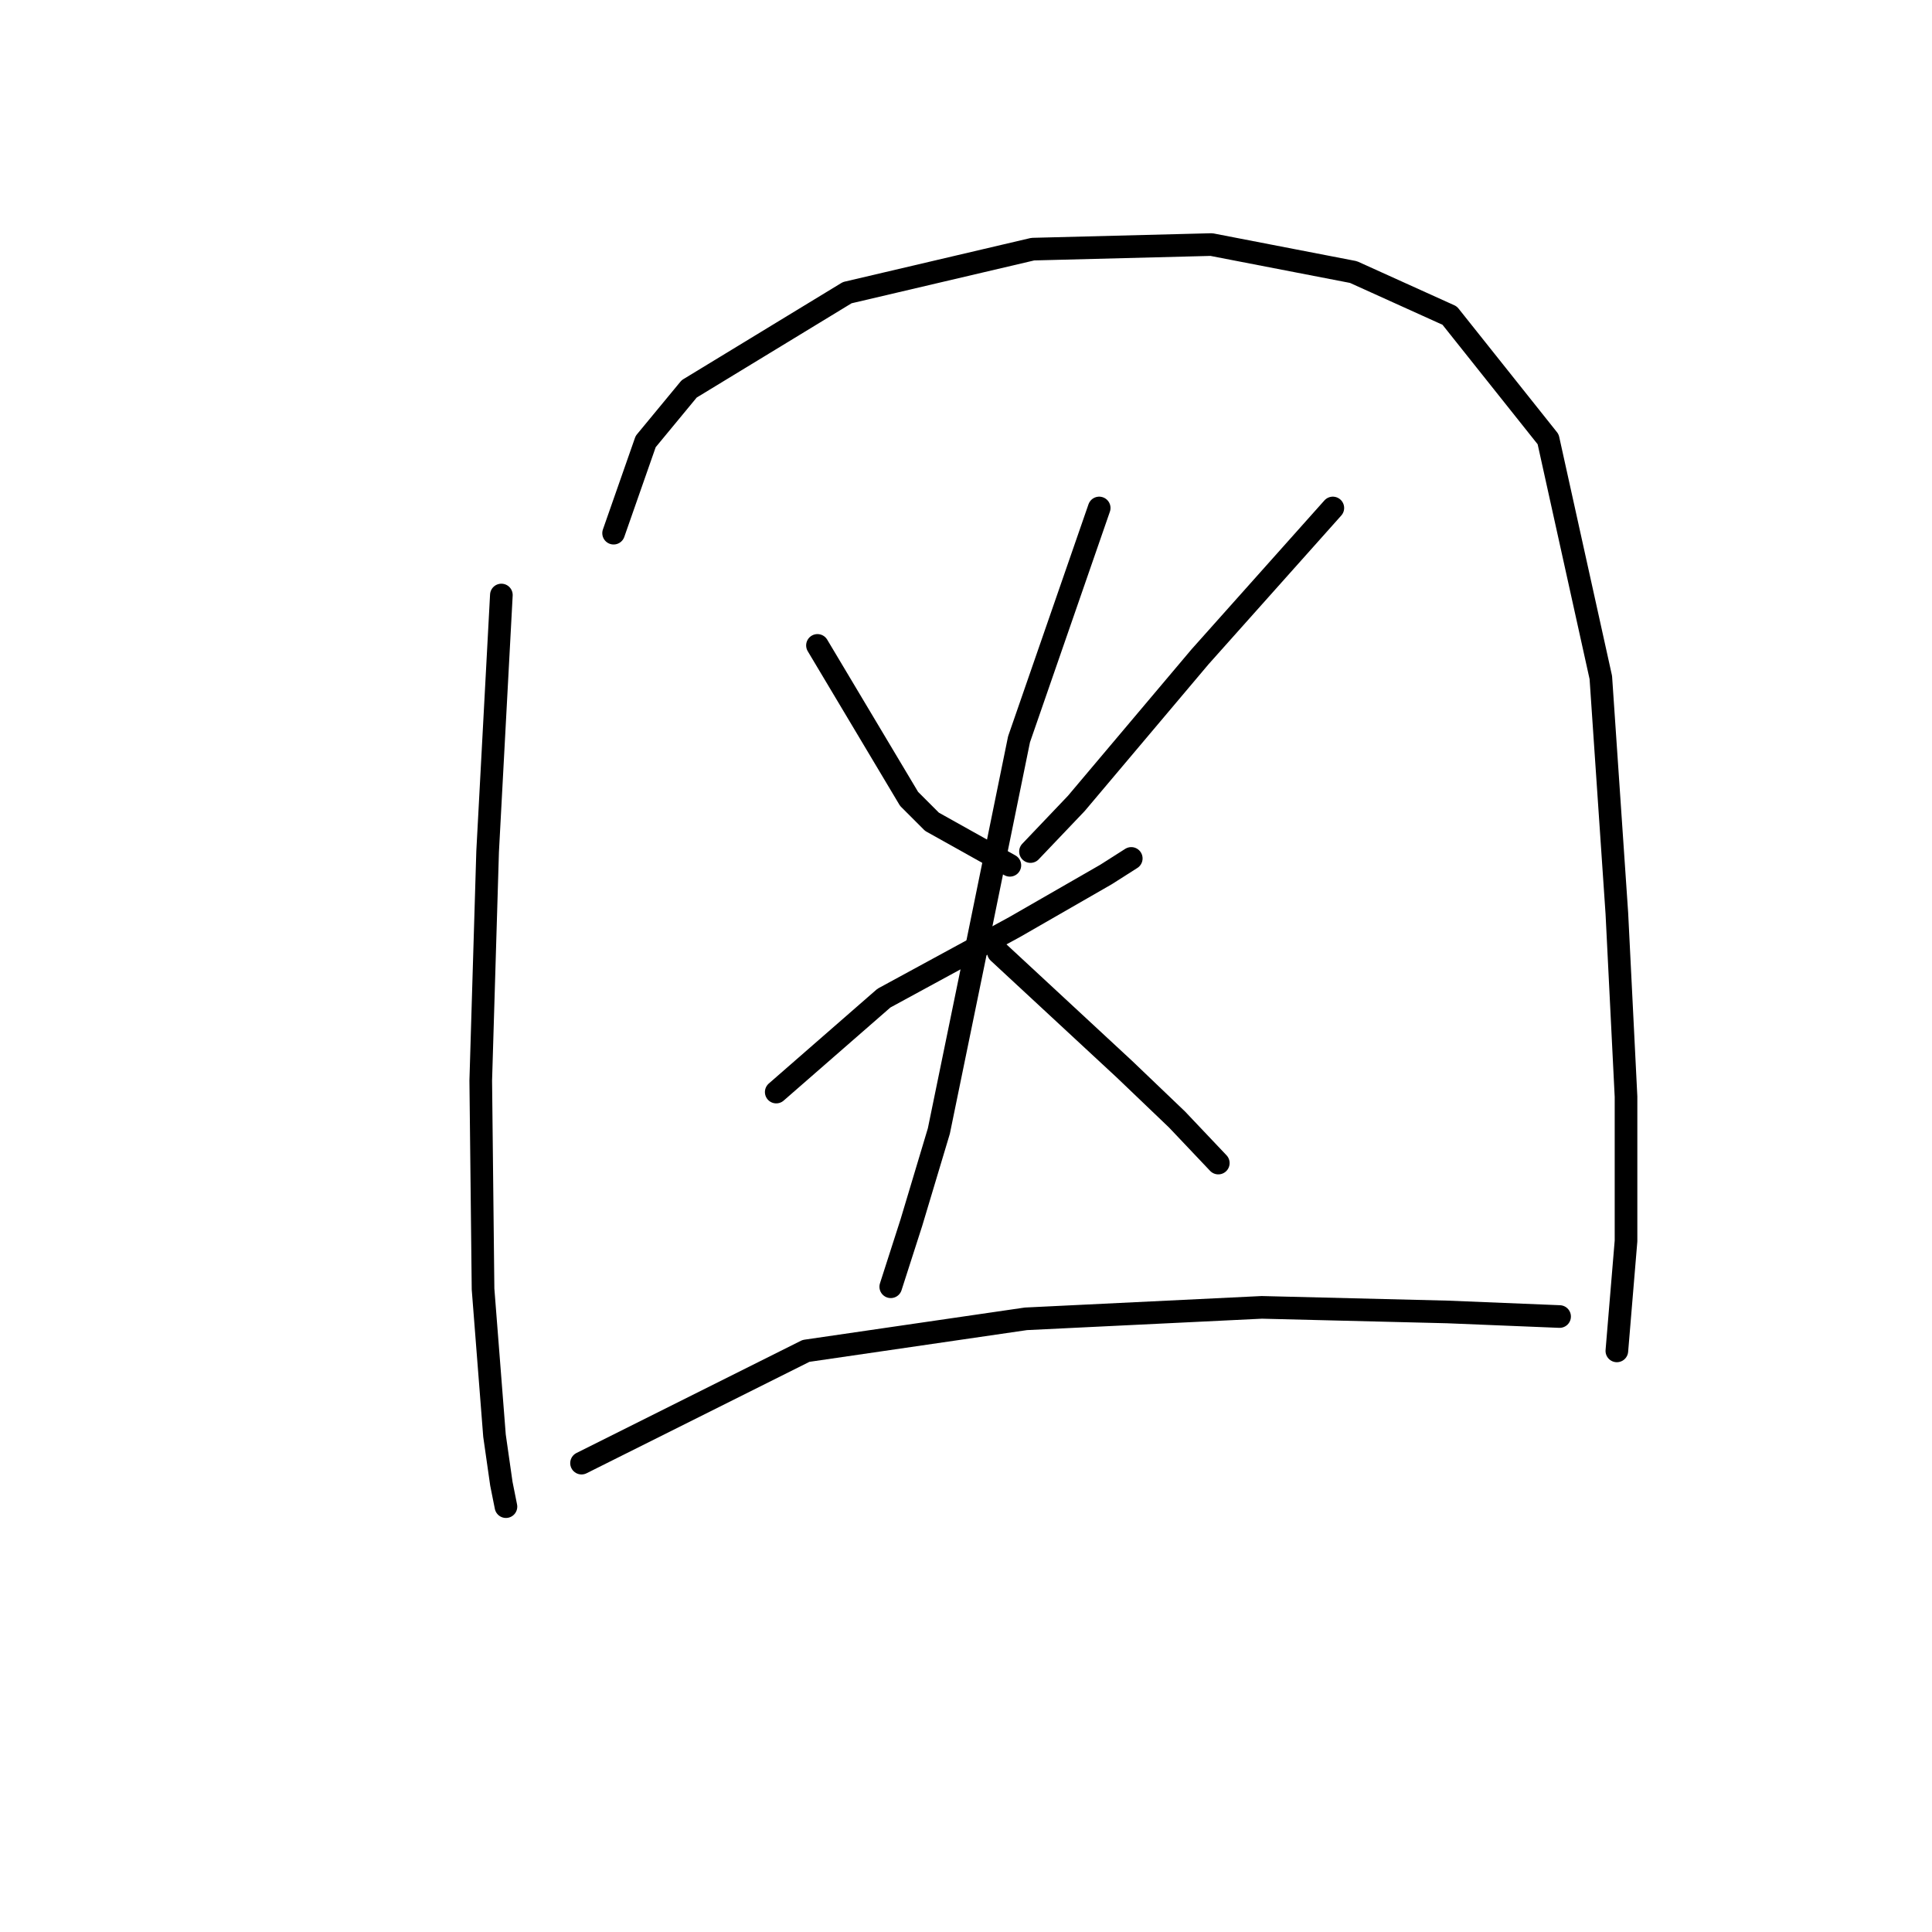 <?xml version="1.0" standalone="no"?>
    <svg width="256" height="256" xmlns="http://www.w3.org/2000/svg" version="1.1">
    <polyline stroke="black" stroke-width="3" stroke-linecap="round" fill="transparent" stroke-linejoin="round" points="66.434 78.843 64.613 112.835 63.702 143.186 64.006 170.805 65.523 190.23 66.434 196.603 67.041 199.638 67.041 199.638 " />
        <polyline stroke="black" stroke-width="3" stroke-linecap="round" fill="transparent" stroke-linejoin="round" points="81.306 70.648 85.555 58.508 91.321 51.527 112.263 38.78 136.847 33.013 160.521 32.406 179.338 36.048 192.086 41.815 205.136 58.204 212.117 89.769 214.242 121.03 215.456 145.311 215.456 164.432 214.242 179 214.242 179 " />
        <polyline stroke="black" stroke-width="3" stroke-linecap="round" fill="transparent" stroke-linejoin="round" points="108.318 85.52 120.458 105.855 123.493 108.89 133.812 114.657 133.812 114.657 " />
        <polyline stroke="black" stroke-width="3" stroke-linecap="round" fill="transparent" stroke-linejoin="round" points="176.607 67.31 159.003 87.037 142.614 106.462 136.544 112.835 136.544 112.835 " />
        <polyline stroke="black" stroke-width="3" stroke-linecap="round" fill="transparent" stroke-linejoin="round" points="102.855 144.704 117.12 132.26 134.419 122.851 146.56 115.871 149.898 113.746 149.898 113.746 " />
        <polyline stroke="black" stroke-width="3" stroke-linecap="round" fill="transparent" stroke-linejoin="round" points="145.649 67.31 135.026 97.964 128.956 127.707 124.404 149.863 120.762 162.004 118.03 170.502 118.03 170.502 " />
        <polyline stroke="black" stroke-width="3" stroke-linecap="round" fill="transparent" stroke-linejoin="round" points="132.295 126.19 148.988 141.669 155.968 148.346 161.431 154.112 161.431 154.112 " />
        <polyline stroke="black" stroke-width="3" stroke-linecap="round" fill="transparent" stroke-linejoin="round" points="77.057 193.872 106.8 179 135.937 174.751 167.198 173.233 191.782 173.84 206.654 174.447 206.654 174.447 " />
        </svg>